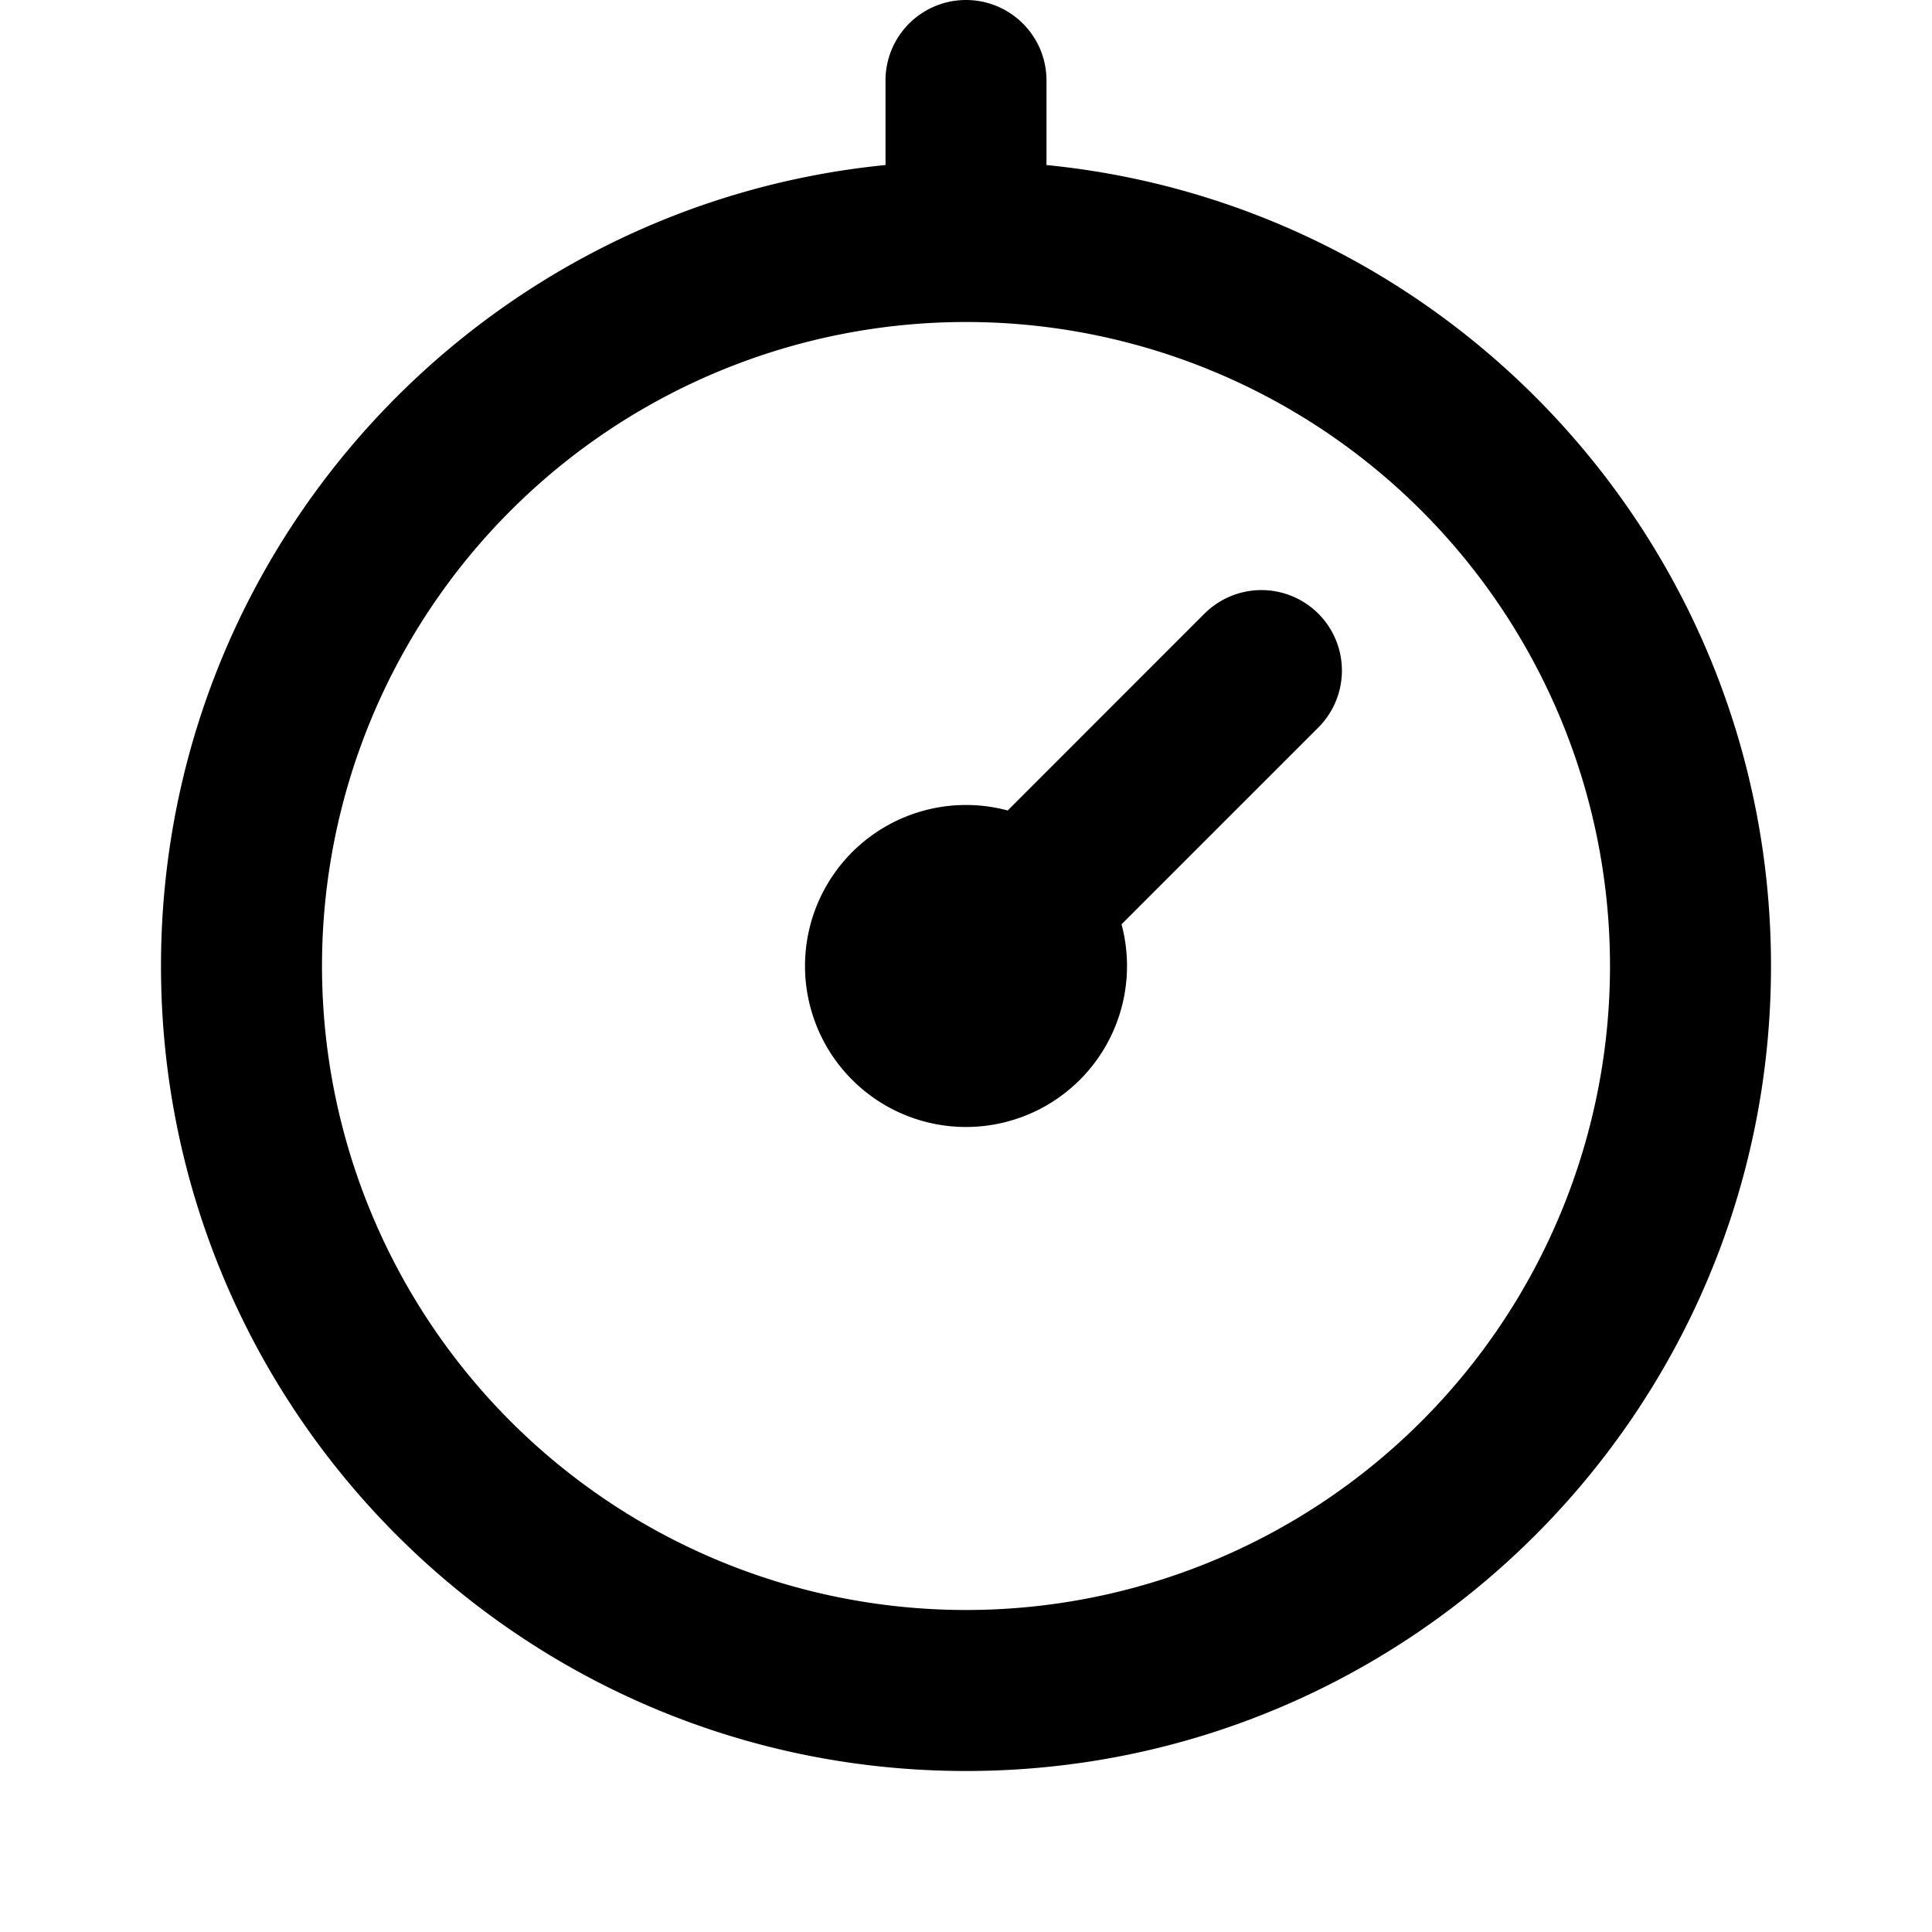 <svg width="24" height="24"  xmlns="http://www.w3.org/2000/svg"><path d="m14.975 7.61-2.457 2.458a2 2 0 1 0 1.414 1.414l2.457-2.457a1 1 0 0 0-1.414-1.414z" /><path fill-rule="evenodd" clip-rule="evenodd" d="M11.001 2.05 11 2V1a1 1 0 1 1 2 0v1l-.001.05C18.053 2.55 22 6.813 22 12c0 5.523-4.477 10-10 10S2 17.523 2 12c0-5.186 3.947-9.45 9.001-9.95zM12 20a8 8 0 1 0 0-16 8 8 0 0 0 0 16z" /></svg>